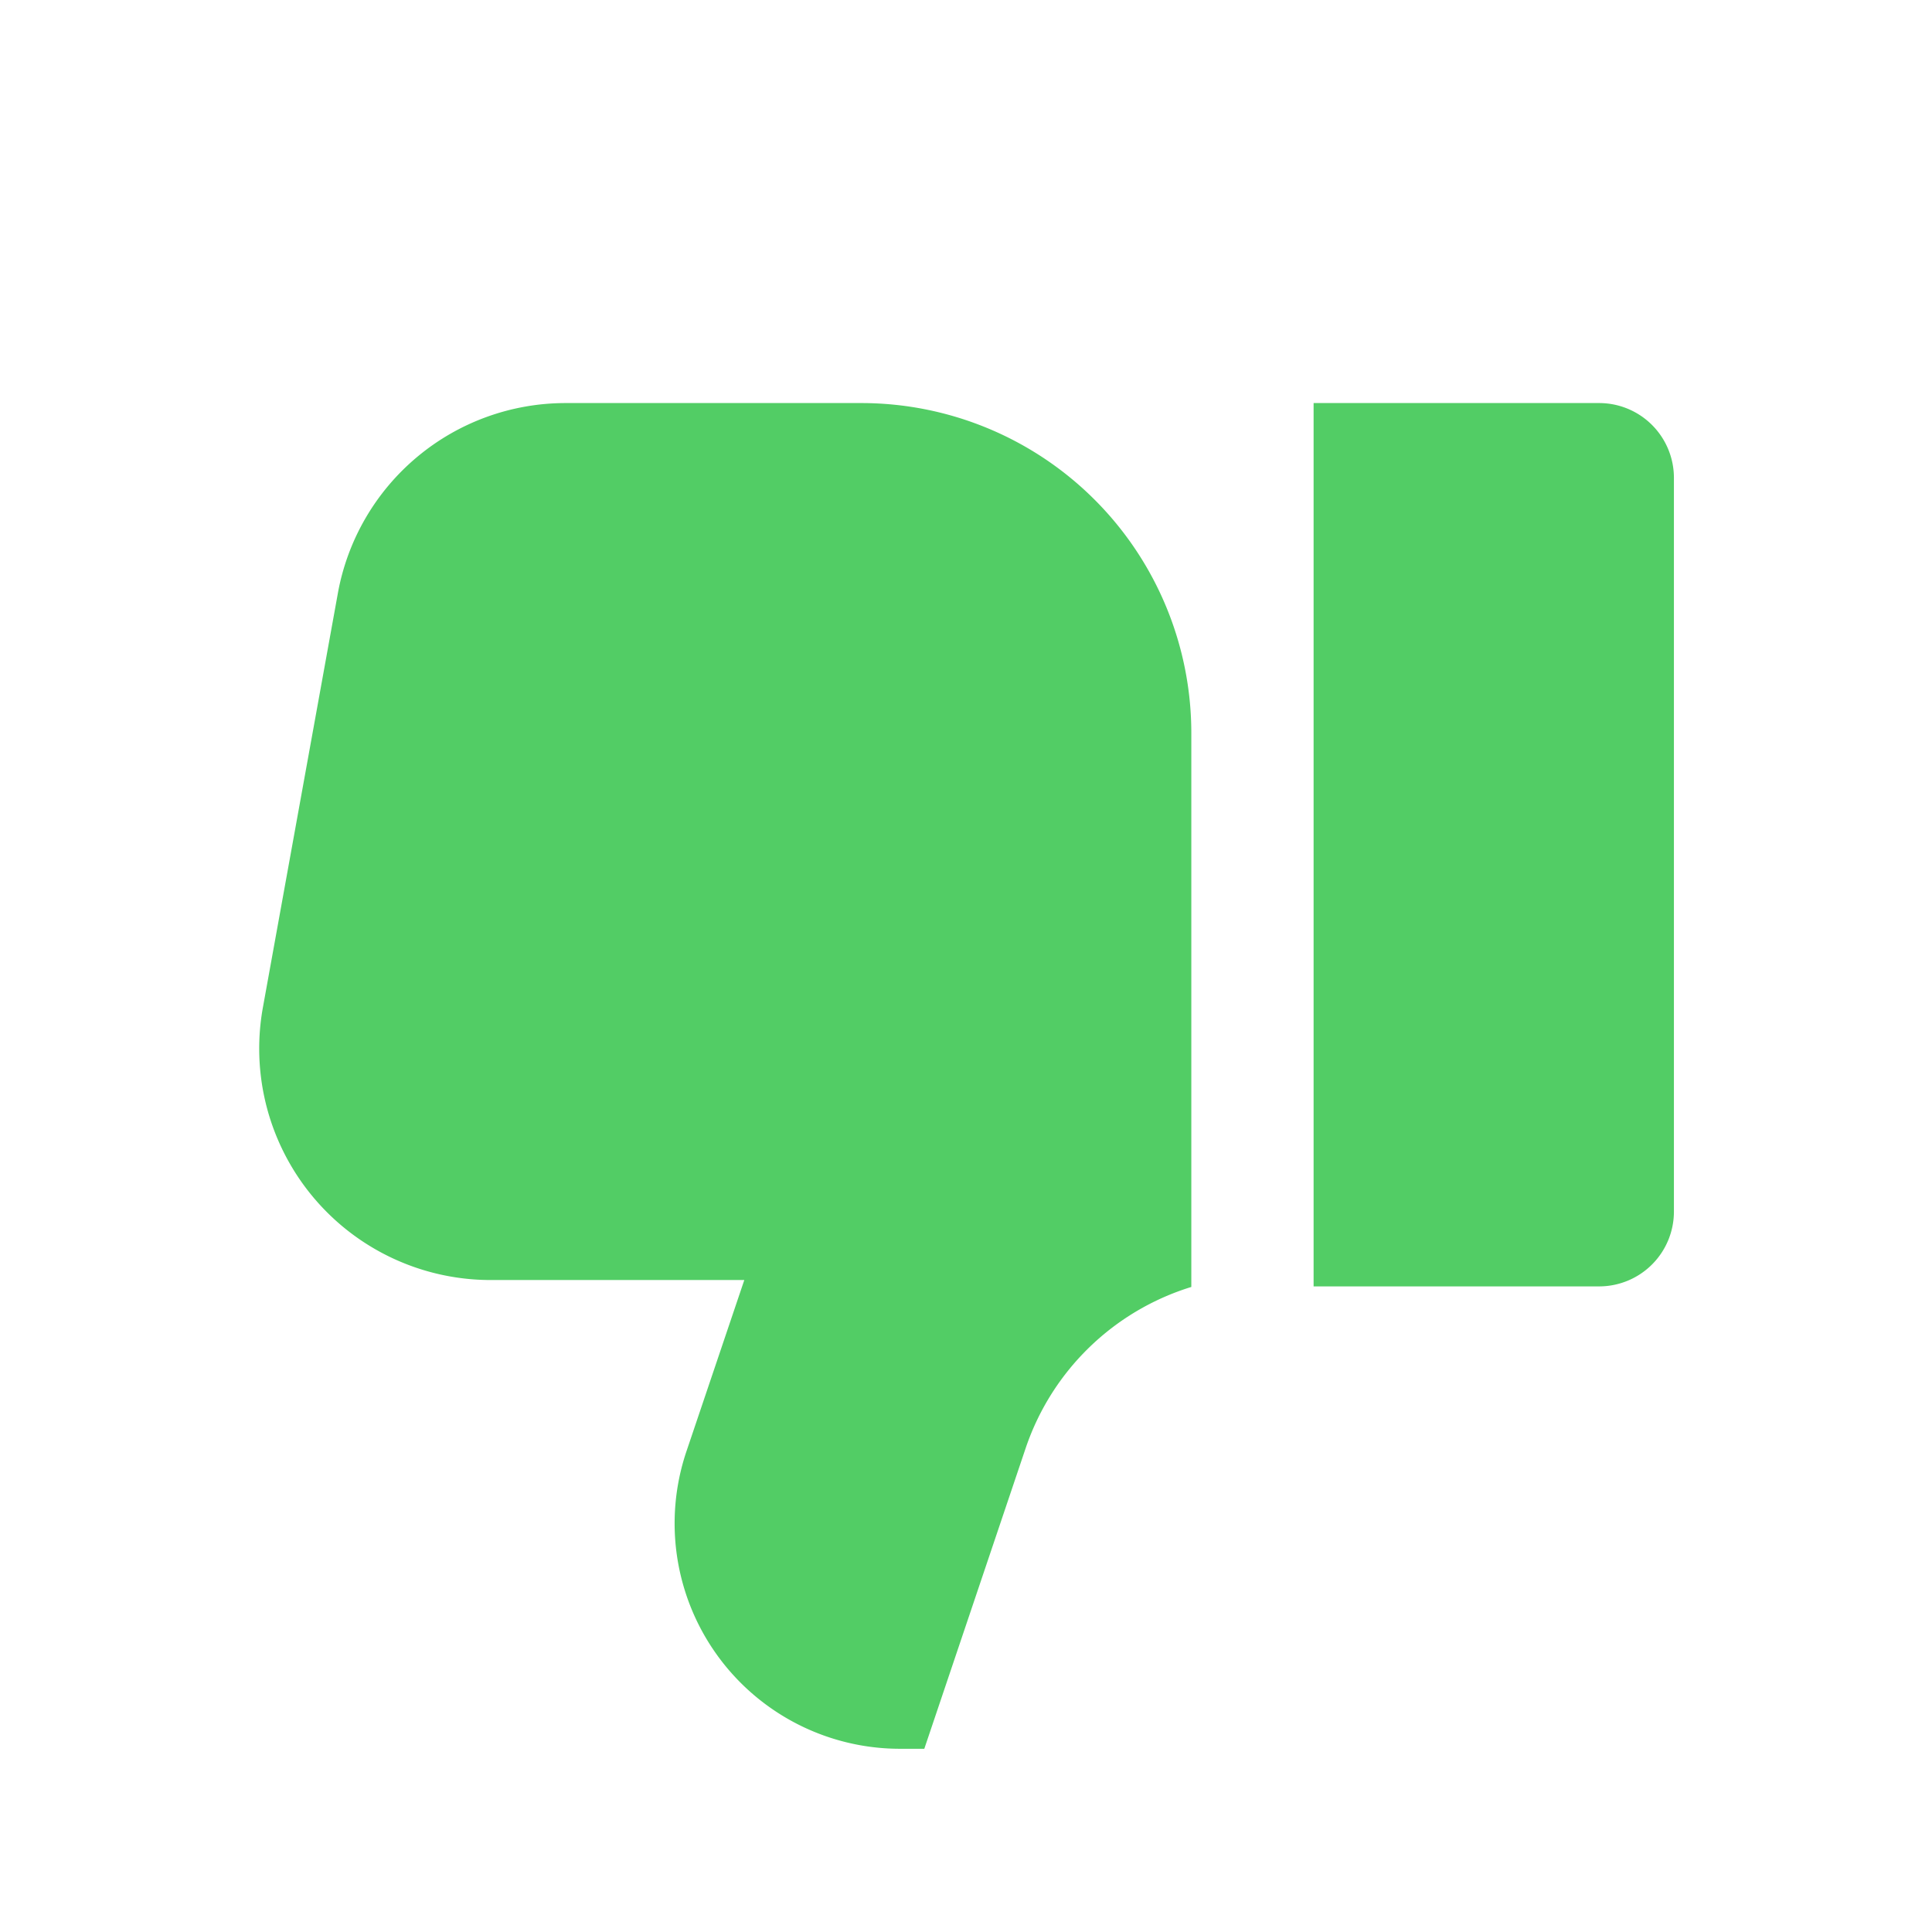 <svg xmlns="http://www.w3.org/2000/svg" viewBox="0 0 24 24"><path fill="#52CD65" d="M20.794,5.936v9.115a.929.929,0,0,1-.929.929H16.318V5.007h3.548A.929.929,0,0,1,20.794,5.936ZM10.7,5.007H7.026A2.875,2.875,0,0,0,4.197,7.37l-.931,5.144a2.875,2.875,0,0,0,2.829,3.387H9.246l-.717,2.123a2.8,2.8,0,0,0,2.653,3.7h.3l1.26-3.737a3.15,3.15,0,0,1,2.057-2V9.102a4.1,4.1,0,0,0-4.098-4.095Z"/></svg>
